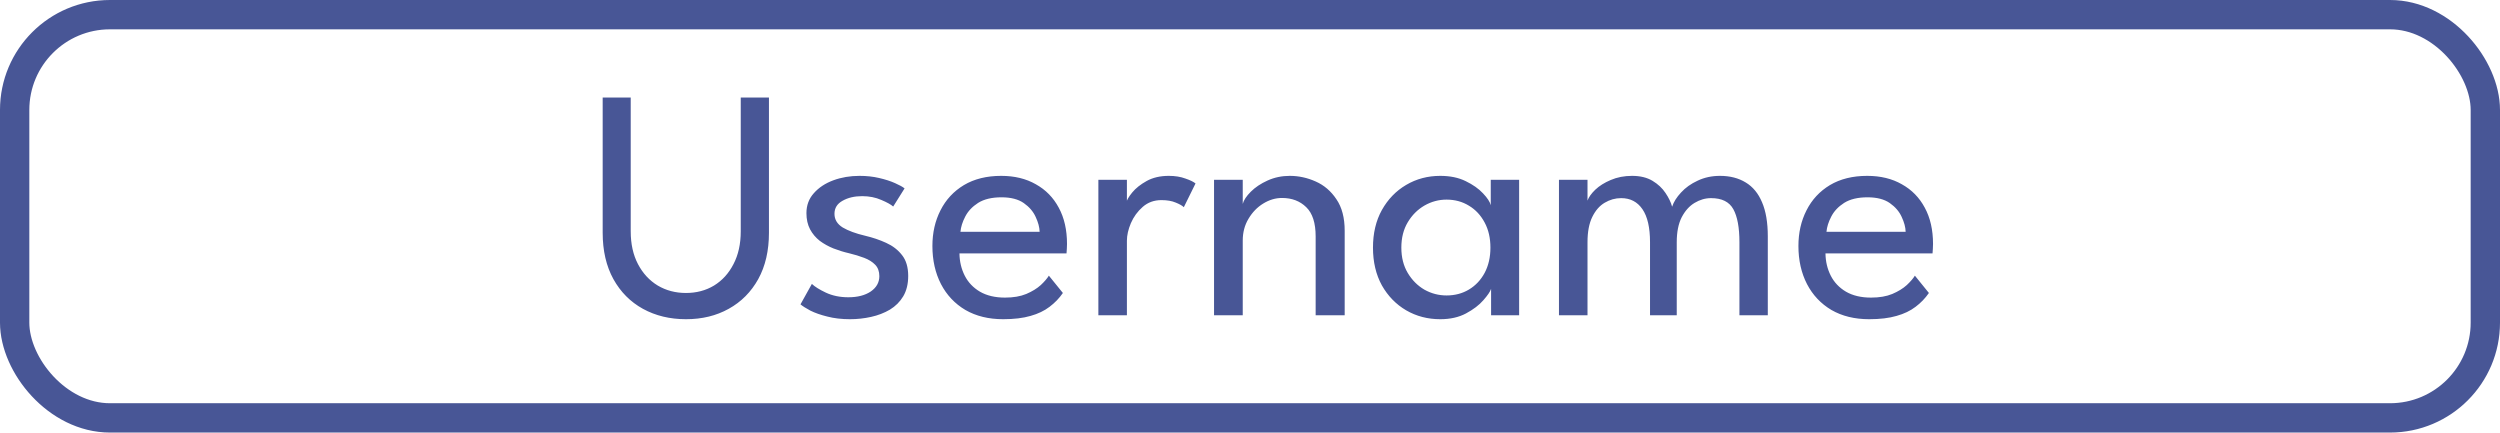 <svg width="341" height="59" viewBox="0 0 341 59" fill="none" xmlns="http://www.w3.org/2000/svg">
<rect x="2" y="2" width="337" height="55" rx="13" stroke="#485696" stroke-width="4"/>
<path d="M101.038 13.3H104.885V31.75C104.885 34.195 104.398 36.303 103.423 38.072C102.448 39.828 101.105 41.178 99.395 42.123C97.7 43.068 95.757 43.54 93.567 43.54C91.377 43.54 89.42 43.068 87.695 42.123C85.985 41.178 84.642 39.828 83.668 38.072C82.692 36.303 82.205 34.195 82.205 31.75V13.3H86.03V31.547C86.03 33.273 86.36 34.765 87.02 36.025C87.68 37.285 88.58 38.26 89.72 38.95C90.86 39.625 92.142 39.962 93.567 39.962C94.993 39.962 96.267 39.625 97.392 38.95C98.517 38.26 99.403 37.285 100.048 36.025C100.708 34.765 101.038 33.273 101.038 31.547V13.3ZM117.242 23.988C118.202 23.988 119.094 24.085 119.919 24.28C120.759 24.475 121.479 24.707 122.079 24.977C122.694 25.247 123.129 25.488 123.384 25.698L121.832 28.172C121.532 27.902 120.992 27.602 120.212 27.273C119.432 26.927 118.562 26.755 117.602 26.755C116.552 26.755 115.659 26.965 114.924 27.385C114.189 27.79 113.822 28.383 113.822 29.163C113.822 29.942 114.197 30.565 114.947 31.03C115.712 31.48 116.732 31.855 118.007 32.155C119.027 32.395 119.979 32.718 120.864 33.123C121.764 33.528 122.492 34.09 123.047 34.81C123.602 35.515 123.879 36.46 123.879 37.645C123.879 38.725 123.654 39.648 123.204 40.413C122.754 41.163 122.147 41.77 121.382 42.235C120.617 42.685 119.762 43.015 118.817 43.225C117.872 43.435 116.912 43.54 115.937 43.54C114.797 43.54 113.769 43.42 112.854 43.18C111.939 42.955 111.167 42.685 110.537 42.37C109.922 42.04 109.472 41.755 109.187 41.515L110.739 38.725C111.129 39.1 111.767 39.498 112.652 39.917C113.552 40.337 114.572 40.547 115.712 40.547C116.972 40.547 117.992 40.285 118.772 39.76C119.552 39.22 119.942 38.523 119.942 37.667C119.942 37.023 119.754 36.505 119.379 36.115C119.004 35.725 118.502 35.41 117.872 35.17C117.242 34.93 116.552 34.72 115.802 34.54C115.082 34.375 114.377 34.157 113.687 33.888C113.012 33.617 112.389 33.273 111.819 32.852C111.264 32.417 110.822 31.892 110.492 31.277C110.162 30.648 109.997 29.913 109.997 29.073C109.997 28.008 110.334 27.1 111.009 26.35C111.684 25.585 112.569 25 113.664 24.595C114.759 24.19 115.952 23.988 117.242 23.988ZM130.87 34.562C130.885 35.672 131.125 36.685 131.59 37.6C132.055 38.515 132.745 39.242 133.66 39.782C134.59 40.322 135.73 40.593 137.08 40.593C138.22 40.593 139.187 40.428 139.982 40.097C140.792 39.752 141.452 39.347 141.962 38.883C142.472 38.403 142.84 37.975 143.065 37.6L144.977 39.962C144.482 40.682 143.875 41.312 143.155 41.852C142.45 42.392 141.587 42.805 140.567 43.09C139.547 43.39 138.302 43.54 136.832 43.54C134.852 43.54 133.135 43.12 131.68 42.28C130.24 41.425 129.13 40.248 128.35 38.748C127.57 37.233 127.18 35.5 127.18 33.55C127.18 31.75 127.547 30.13 128.282 28.69C129.017 27.235 130.082 26.087 131.477 25.247C132.887 24.407 134.582 23.988 136.562 23.988C138.377 23.988 139.952 24.37 141.287 25.135C142.637 25.885 143.68 26.95 144.415 28.33C145.165 29.71 145.54 31.36 145.54 33.28C145.54 33.4 145.532 33.617 145.517 33.932C145.502 34.233 145.487 34.443 145.472 34.562H130.87ZM141.805 31.615C141.79 31 141.61 30.325 141.265 29.59C140.935 28.855 140.395 28.225 139.645 27.7C138.895 27.175 137.882 26.913 136.607 26.913C135.287 26.913 134.222 27.168 133.412 27.677C132.617 28.188 132.032 28.81 131.657 29.545C131.282 30.265 131.065 30.955 131.005 31.615H141.805ZM153.71 43H149.818V24.527H153.71V27.723H153.598C153.673 27.332 153.95 26.845 154.43 26.26C154.91 25.675 155.57 25.15 156.41 24.685C157.25 24.22 158.255 23.988 159.425 23.988C160.28 23.988 161.03 24.108 161.675 24.348C162.335 24.573 162.8 24.797 163.07 25.023L161.473 28.262C161.263 28.052 160.895 27.843 160.37 27.633C159.845 27.407 159.193 27.295 158.413 27.295C157.423 27.295 156.575 27.602 155.87 28.218C155.165 28.832 154.625 29.575 154.25 30.445C153.89 31.3 153.71 32.095 153.71 32.83V43ZM175.922 23.988C177.137 23.988 178.315 24.242 179.455 24.753C180.61 25.262 181.555 26.073 182.29 27.183C183.04 28.277 183.415 29.71 183.415 31.48V43H179.455V32.245C179.455 30.415 179.027 29.087 178.172 28.262C177.317 27.422 176.215 27.003 174.865 27.003C173.98 27.003 173.125 27.258 172.3 27.767C171.49 28.262 170.822 28.953 170.297 29.837C169.772 30.707 169.51 31.698 169.51 32.807V43H165.595V24.527H169.51V27.812C169.645 27.302 170.012 26.747 170.612 26.148C171.212 25.547 171.977 25.038 172.907 24.617C173.837 24.198 174.842 23.988 175.922 23.988ZM203.384 43V39.4C203.264 39.775 202.912 40.292 202.327 40.953C201.757 41.612 200.969 42.212 199.964 42.752C198.974 43.278 197.804 43.54 196.454 43.54C194.744 43.54 193.192 43.135 191.797 42.325C190.417 41.515 189.314 40.383 188.489 38.928C187.679 37.458 187.274 35.74 187.274 33.775C187.274 31.81 187.679 30.1 188.489 28.645C189.314 27.175 190.417 26.035 191.797 25.225C193.192 24.4 194.744 23.988 196.454 23.988C197.789 23.988 198.944 24.227 199.919 24.707C200.909 25.188 201.697 25.742 202.282 26.372C202.882 27.003 203.234 27.543 203.339 27.992V24.527H207.209V43H203.384ZM191.144 33.775C191.144 35.11 191.437 36.265 192.022 37.24C192.607 38.215 193.364 38.972 194.294 39.513C195.239 40.038 196.244 40.3 197.309 40.3C198.449 40.3 199.469 40.03 200.369 39.49C201.269 38.95 201.982 38.193 202.507 37.218C203.032 36.227 203.294 35.08 203.294 33.775C203.294 32.47 203.032 31.33 202.507 30.355C201.982 29.365 201.269 28.6 200.369 28.06C199.469 27.505 198.449 27.227 197.309 27.227C196.244 27.227 195.239 27.497 194.294 28.038C193.364 28.578 192.607 29.335 192.022 30.31C191.437 31.285 191.144 32.44 191.144 33.775ZM234.603 23.988C235.968 23.988 237.138 24.288 238.113 24.887C239.088 25.473 239.831 26.372 240.341 27.587C240.866 28.802 241.128 30.355 241.128 32.245V43H237.258V33.032C237.258 31.038 236.981 29.538 236.426 28.532C235.871 27.527 234.858 27.025 233.388 27.025C232.608 27.025 231.858 27.242 231.138 27.677C230.433 28.098 229.848 28.75 229.383 29.635C228.933 30.52 228.708 31.652 228.708 33.032V43H225.063V33.032C225.063 31.038 224.718 29.538 224.028 28.532C223.338 27.527 222.371 27.025 221.126 27.025C220.331 27.025 219.581 27.235 218.876 27.655C218.186 28.06 217.623 28.705 217.188 29.59C216.753 30.475 216.536 31.622 216.536 33.032V43H212.643V24.527H216.536V27.363C216.701 26.898 217.053 26.402 217.593 25.878C218.148 25.352 218.853 24.91 219.708 24.55C220.578 24.175 221.546 23.988 222.611 23.988C223.721 23.988 224.651 24.212 225.401 24.663C226.151 25.113 226.743 25.668 227.178 26.328C227.613 26.973 227.913 27.595 228.078 28.195C228.288 27.55 228.693 26.905 229.293 26.26C229.893 25.6 230.651 25.06 231.566 24.64C232.481 24.205 233.493 23.988 234.603 23.988ZM248.995 34.562C249.01 35.672 249.25 36.685 249.715 37.6C250.18 38.515 250.87 39.242 251.785 39.782C252.715 40.322 253.855 40.593 255.205 40.593C256.345 40.593 257.312 40.428 258.107 40.097C258.917 39.752 259.577 39.347 260.087 38.883C260.597 38.403 260.965 37.975 261.19 37.6L263.102 39.962C262.607 40.682 262 41.312 261.28 41.852C260.575 42.392 259.712 42.805 258.692 43.09C257.672 43.39 256.427 43.54 254.957 43.54C252.977 43.54 251.26 43.12 249.805 42.28C248.365 41.425 247.255 40.248 246.475 38.748C245.695 37.233 245.305 35.5 245.305 33.55C245.305 31.75 245.672 30.13 246.407 28.69C247.142 27.235 248.207 26.087 249.602 25.247C251.012 24.407 252.707 23.988 254.687 23.988C256.502 23.988 258.077 24.37 259.412 25.135C260.762 25.885 261.805 26.95 262.54 28.33C263.29 29.71 263.665 31.36 263.665 33.28C263.665 33.4 263.657 33.617 263.642 33.932C263.627 34.233 263.612 34.443 263.597 34.562H248.995ZM259.93 31.615C259.915 31 259.735 30.325 259.39 29.59C259.06 28.855 258.52 28.225 257.77 27.7C257.02 27.175 256.007 26.913 254.732 26.913C253.412 26.913 252.347 27.168 251.537 27.677C250.742 28.188 250.157 28.81 249.782 29.545C249.407 30.265 249.19 30.955 249.13 31.615H259.93Z" fill="#485696"/>
</svg>
